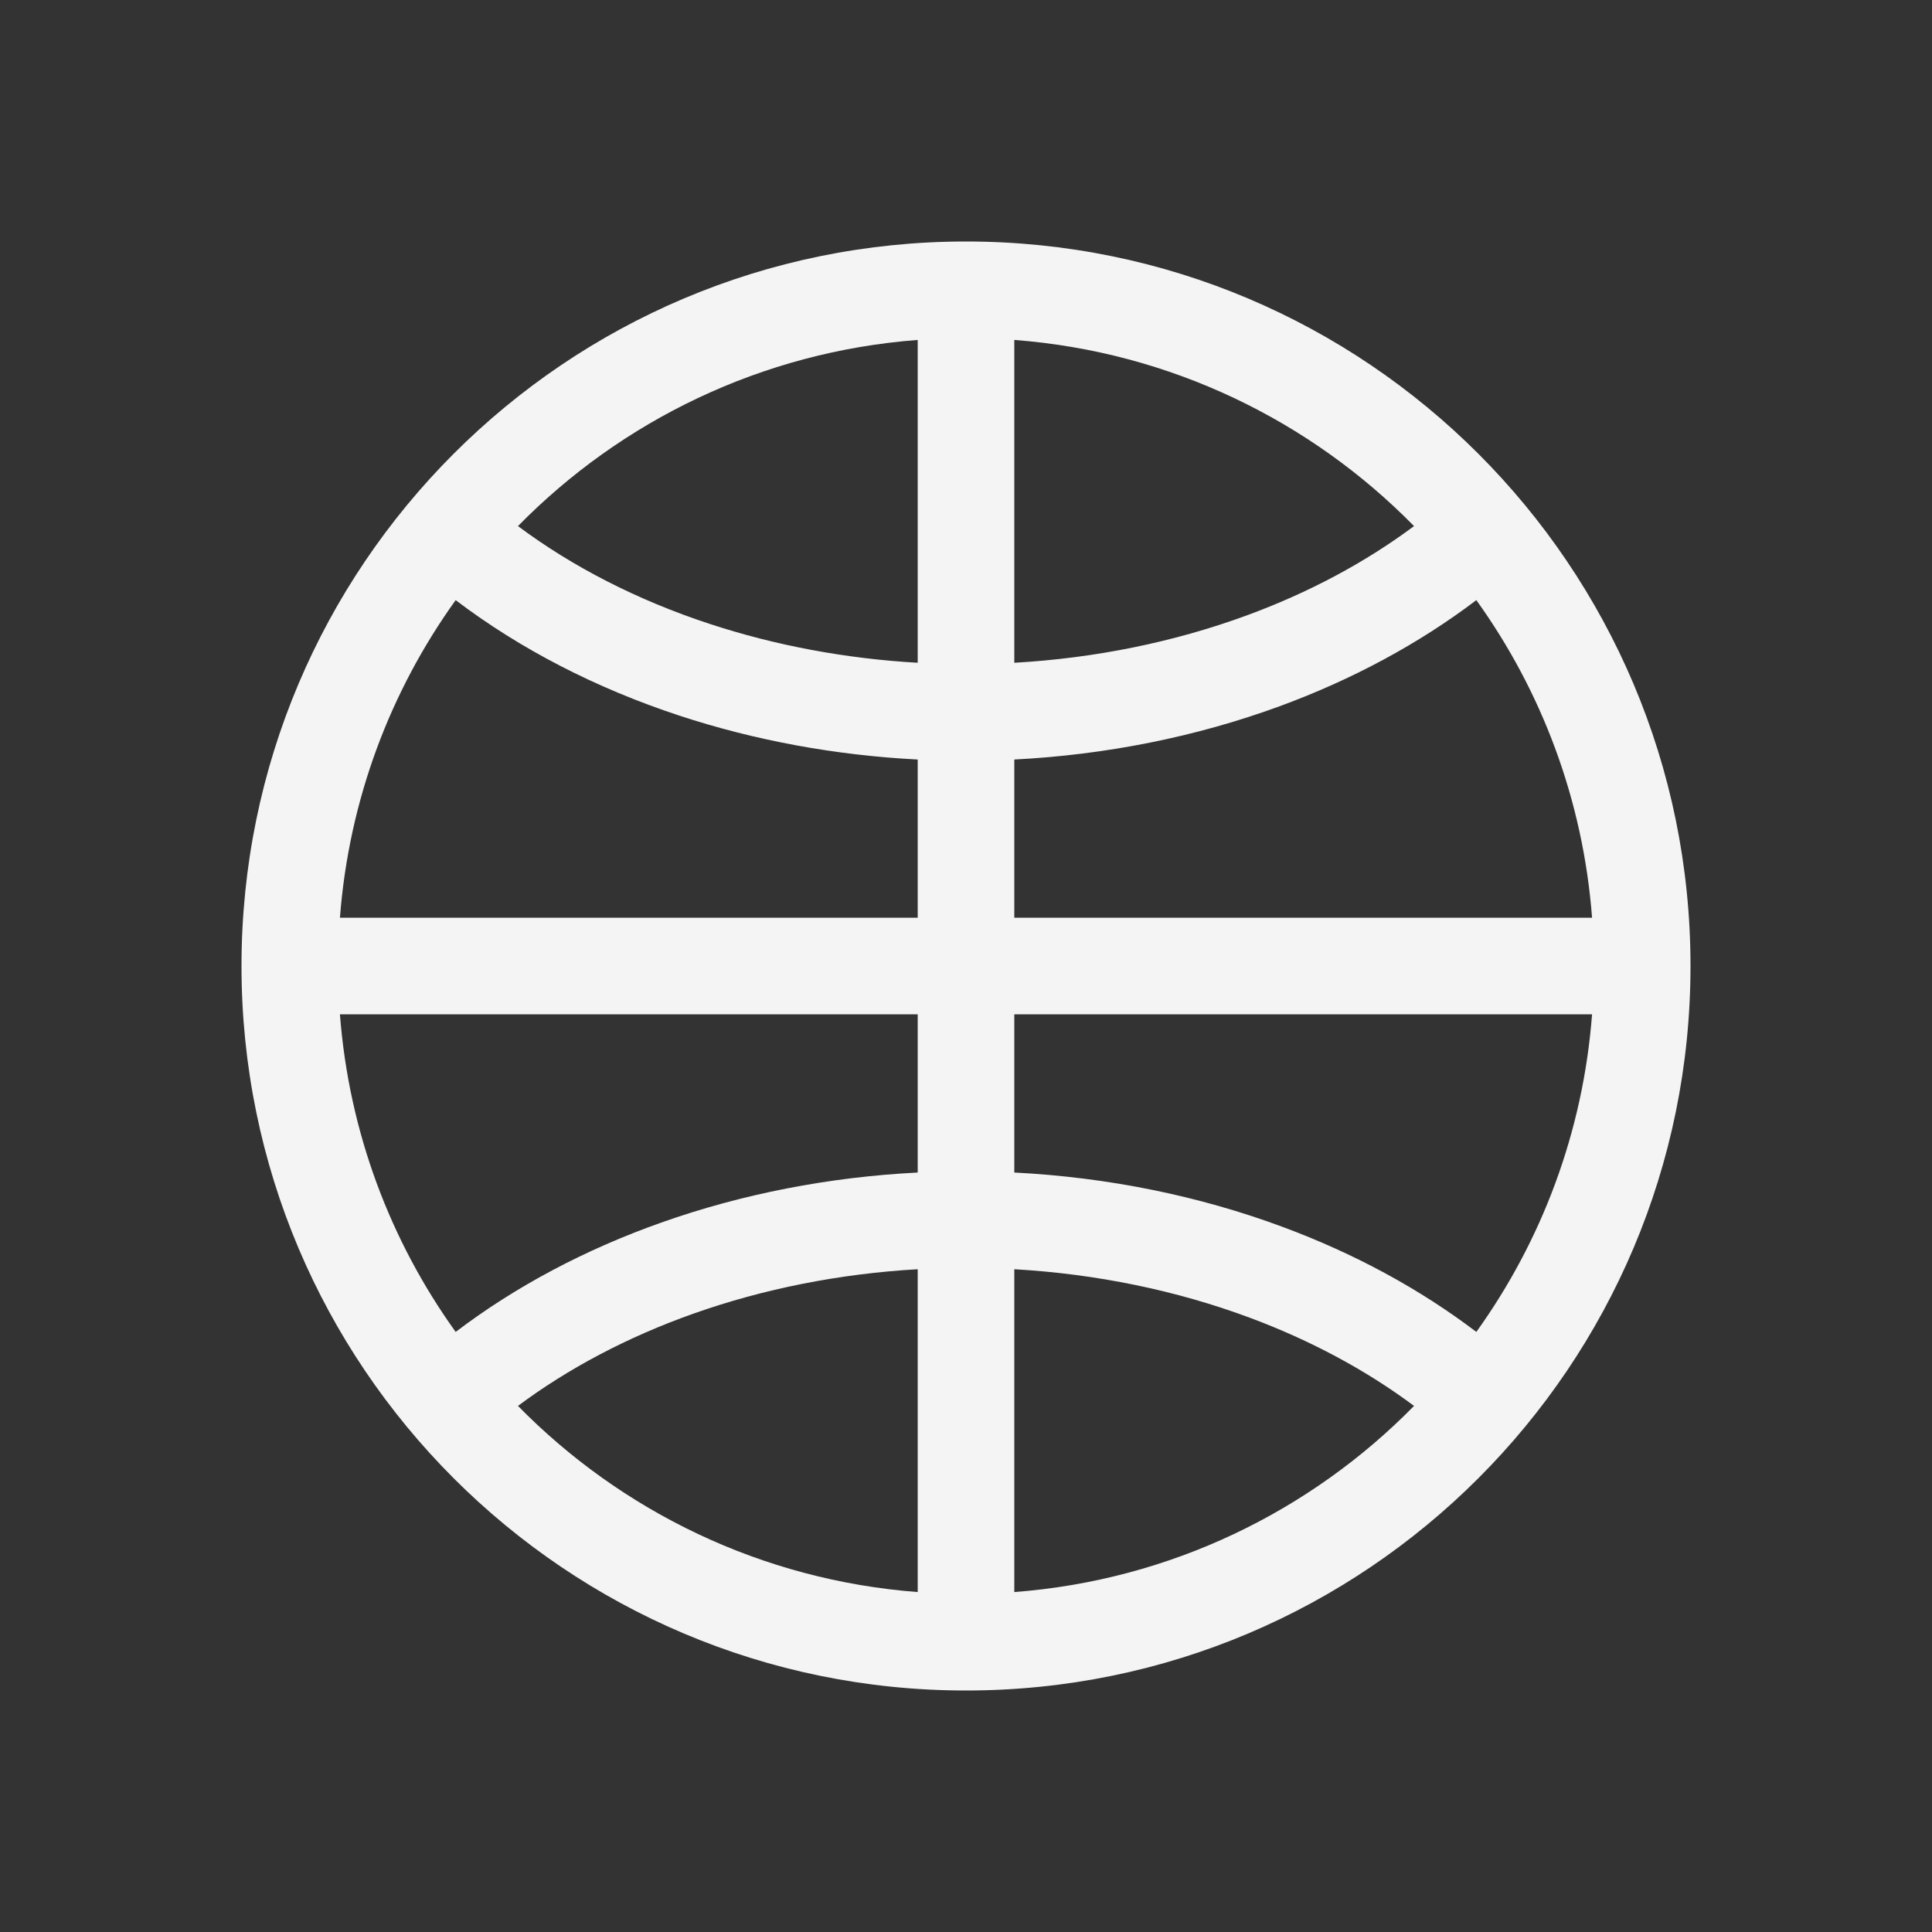 <svg width="40" height="40" viewBox="0 0 40 40" fill="none" xmlns="http://www.w3.org/2000/svg">
<rect x="0" y="0" width="40" height="40" fill="#333333" stroke="none"/>
<path fill-rule="evenodd" clip-rule="evenodd" d="M10.724 10.892C12.864 8.712 15.767 7.284 19 7.038V13.722C17.511 13.637 16.052 13.364 14.687 12.915C13.194 12.424 11.853 11.735 10.724 10.892ZM14.062 14.815C15.633 15.332 17.303 15.638 19 15.725V19H7.038C7.224 16.558 8.084 14.304 9.434 12.425C10.772 13.441 12.344 14.249 14.062 14.815ZM7.038 21C7.224 23.442 8.084 25.696 9.434 27.576C10.674 26.634 12.116 25.869 13.691 25.312C15.367 24.718 17.168 24.369 19 24.276V21H7.038ZM21 21V24.276C22.929 24.374 24.822 24.756 26.57 25.407C28.045 25.955 29.396 26.687 30.566 27.576C31.916 25.696 32.776 23.442 32.962 21H21ZM32.962 19C32.776 16.558 31.916 14.304 30.566 12.425C29.373 13.33 27.993 14.072 26.488 14.624C24.762 15.256 22.899 15.628 21 15.725V19H32.962ZM14.358 27.197C15.816 26.681 17.39 26.37 19 26.278V32.962C15.767 32.716 12.864 31.288 10.724 29.108C11.768 28.329 12.995 27.68 14.358 27.197ZM21 26.278V32.962C24.233 32.716 27.136 31.288 29.276 29.108C28.293 28.374 27.146 27.755 25.873 27.281C24.354 26.716 22.698 26.375 21 26.278ZM21 7.038V13.722C22.671 13.627 24.3 13.295 25.8 12.746C27.101 12.27 28.273 11.64 29.276 10.892C27.136 8.712 24.233 7.284 21 7.038ZM5 20C5 11.716 11.716 5 20 5C28.284 5 35 11.716 35 20C35 28.284 28.284 35 20 35C11.716 35 5 28.284 5 20Z" fill="#F4F4F4"/>
</svg>
